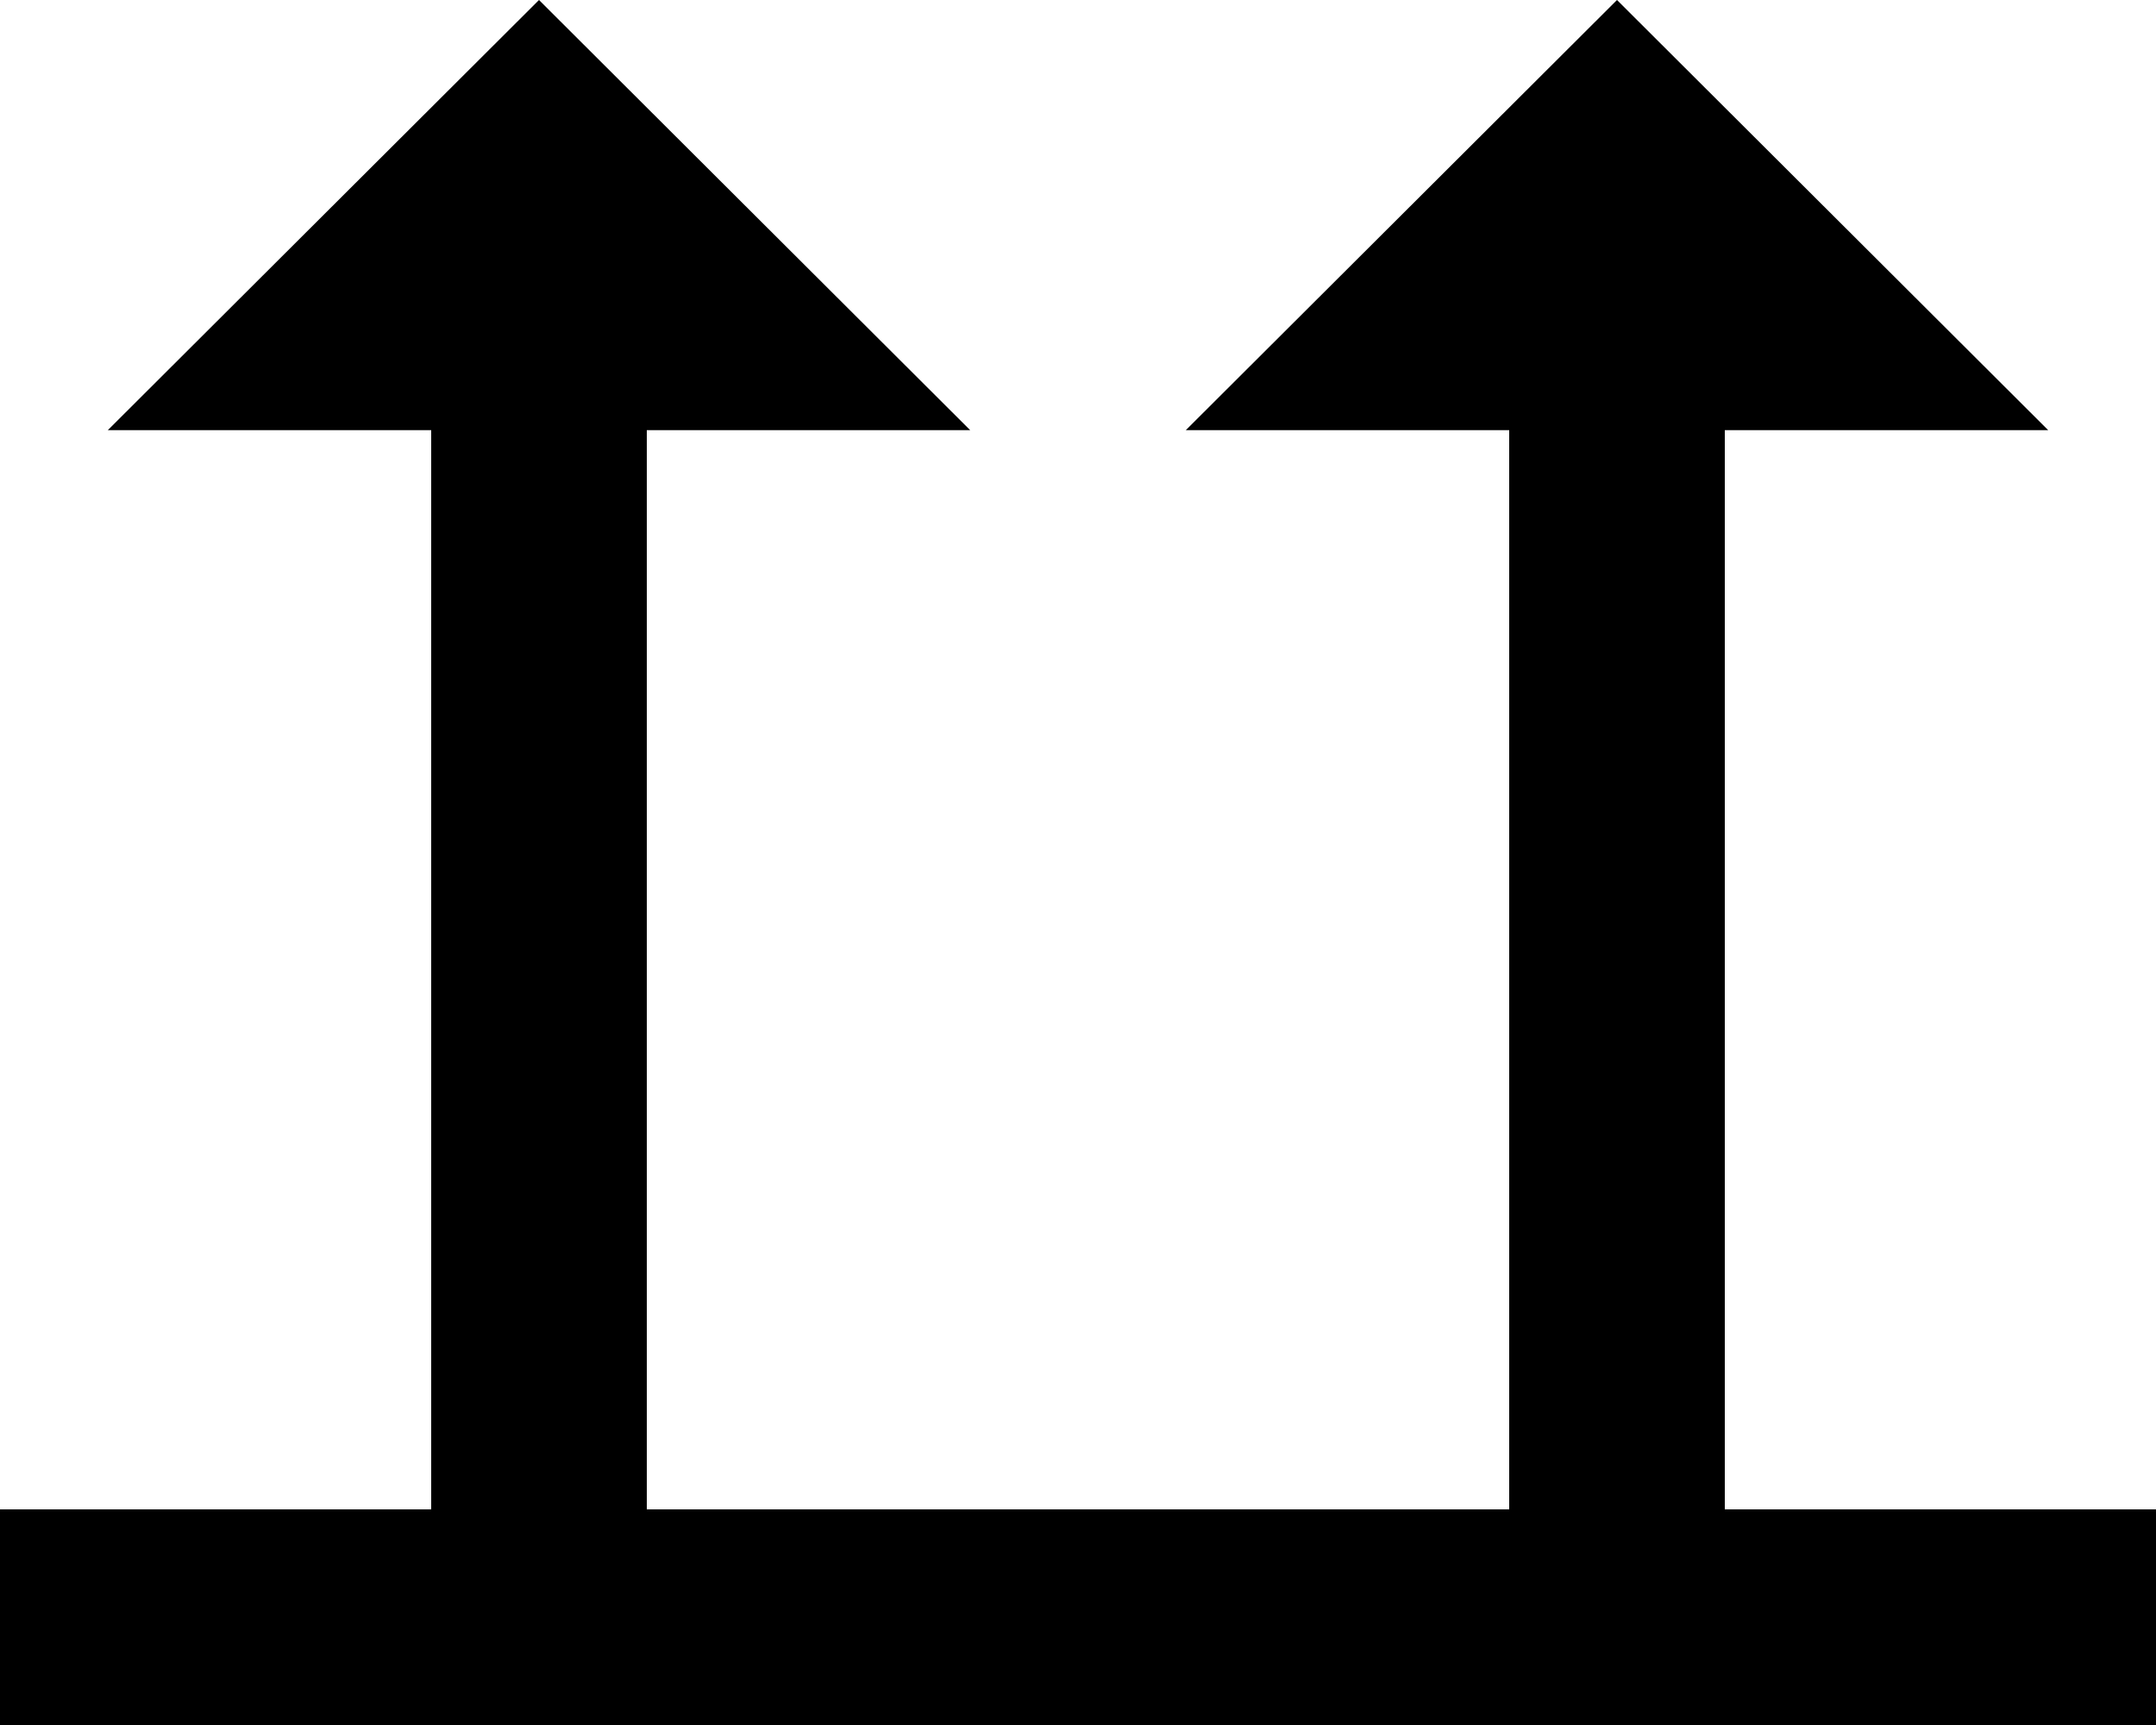 <svg width="20" height="16" viewBox="0 0 20 16" fill="none" xmlns="http://www.w3.org/2000/svg">
<path d="M4 3.99L4 16L6 16L6 3.99L9 3.99L5 -1.74846e-07L1 3.99L4 3.99Z" fill="black"/>
<path d="M14 3.99L14 16L16 16L16 3.99L19 3.99L15 -1.74846e-07L11 3.99L14 3.99Z" fill="black"/>
<rect y="14" width="20" height="2" fill="black"/>
</svg>
